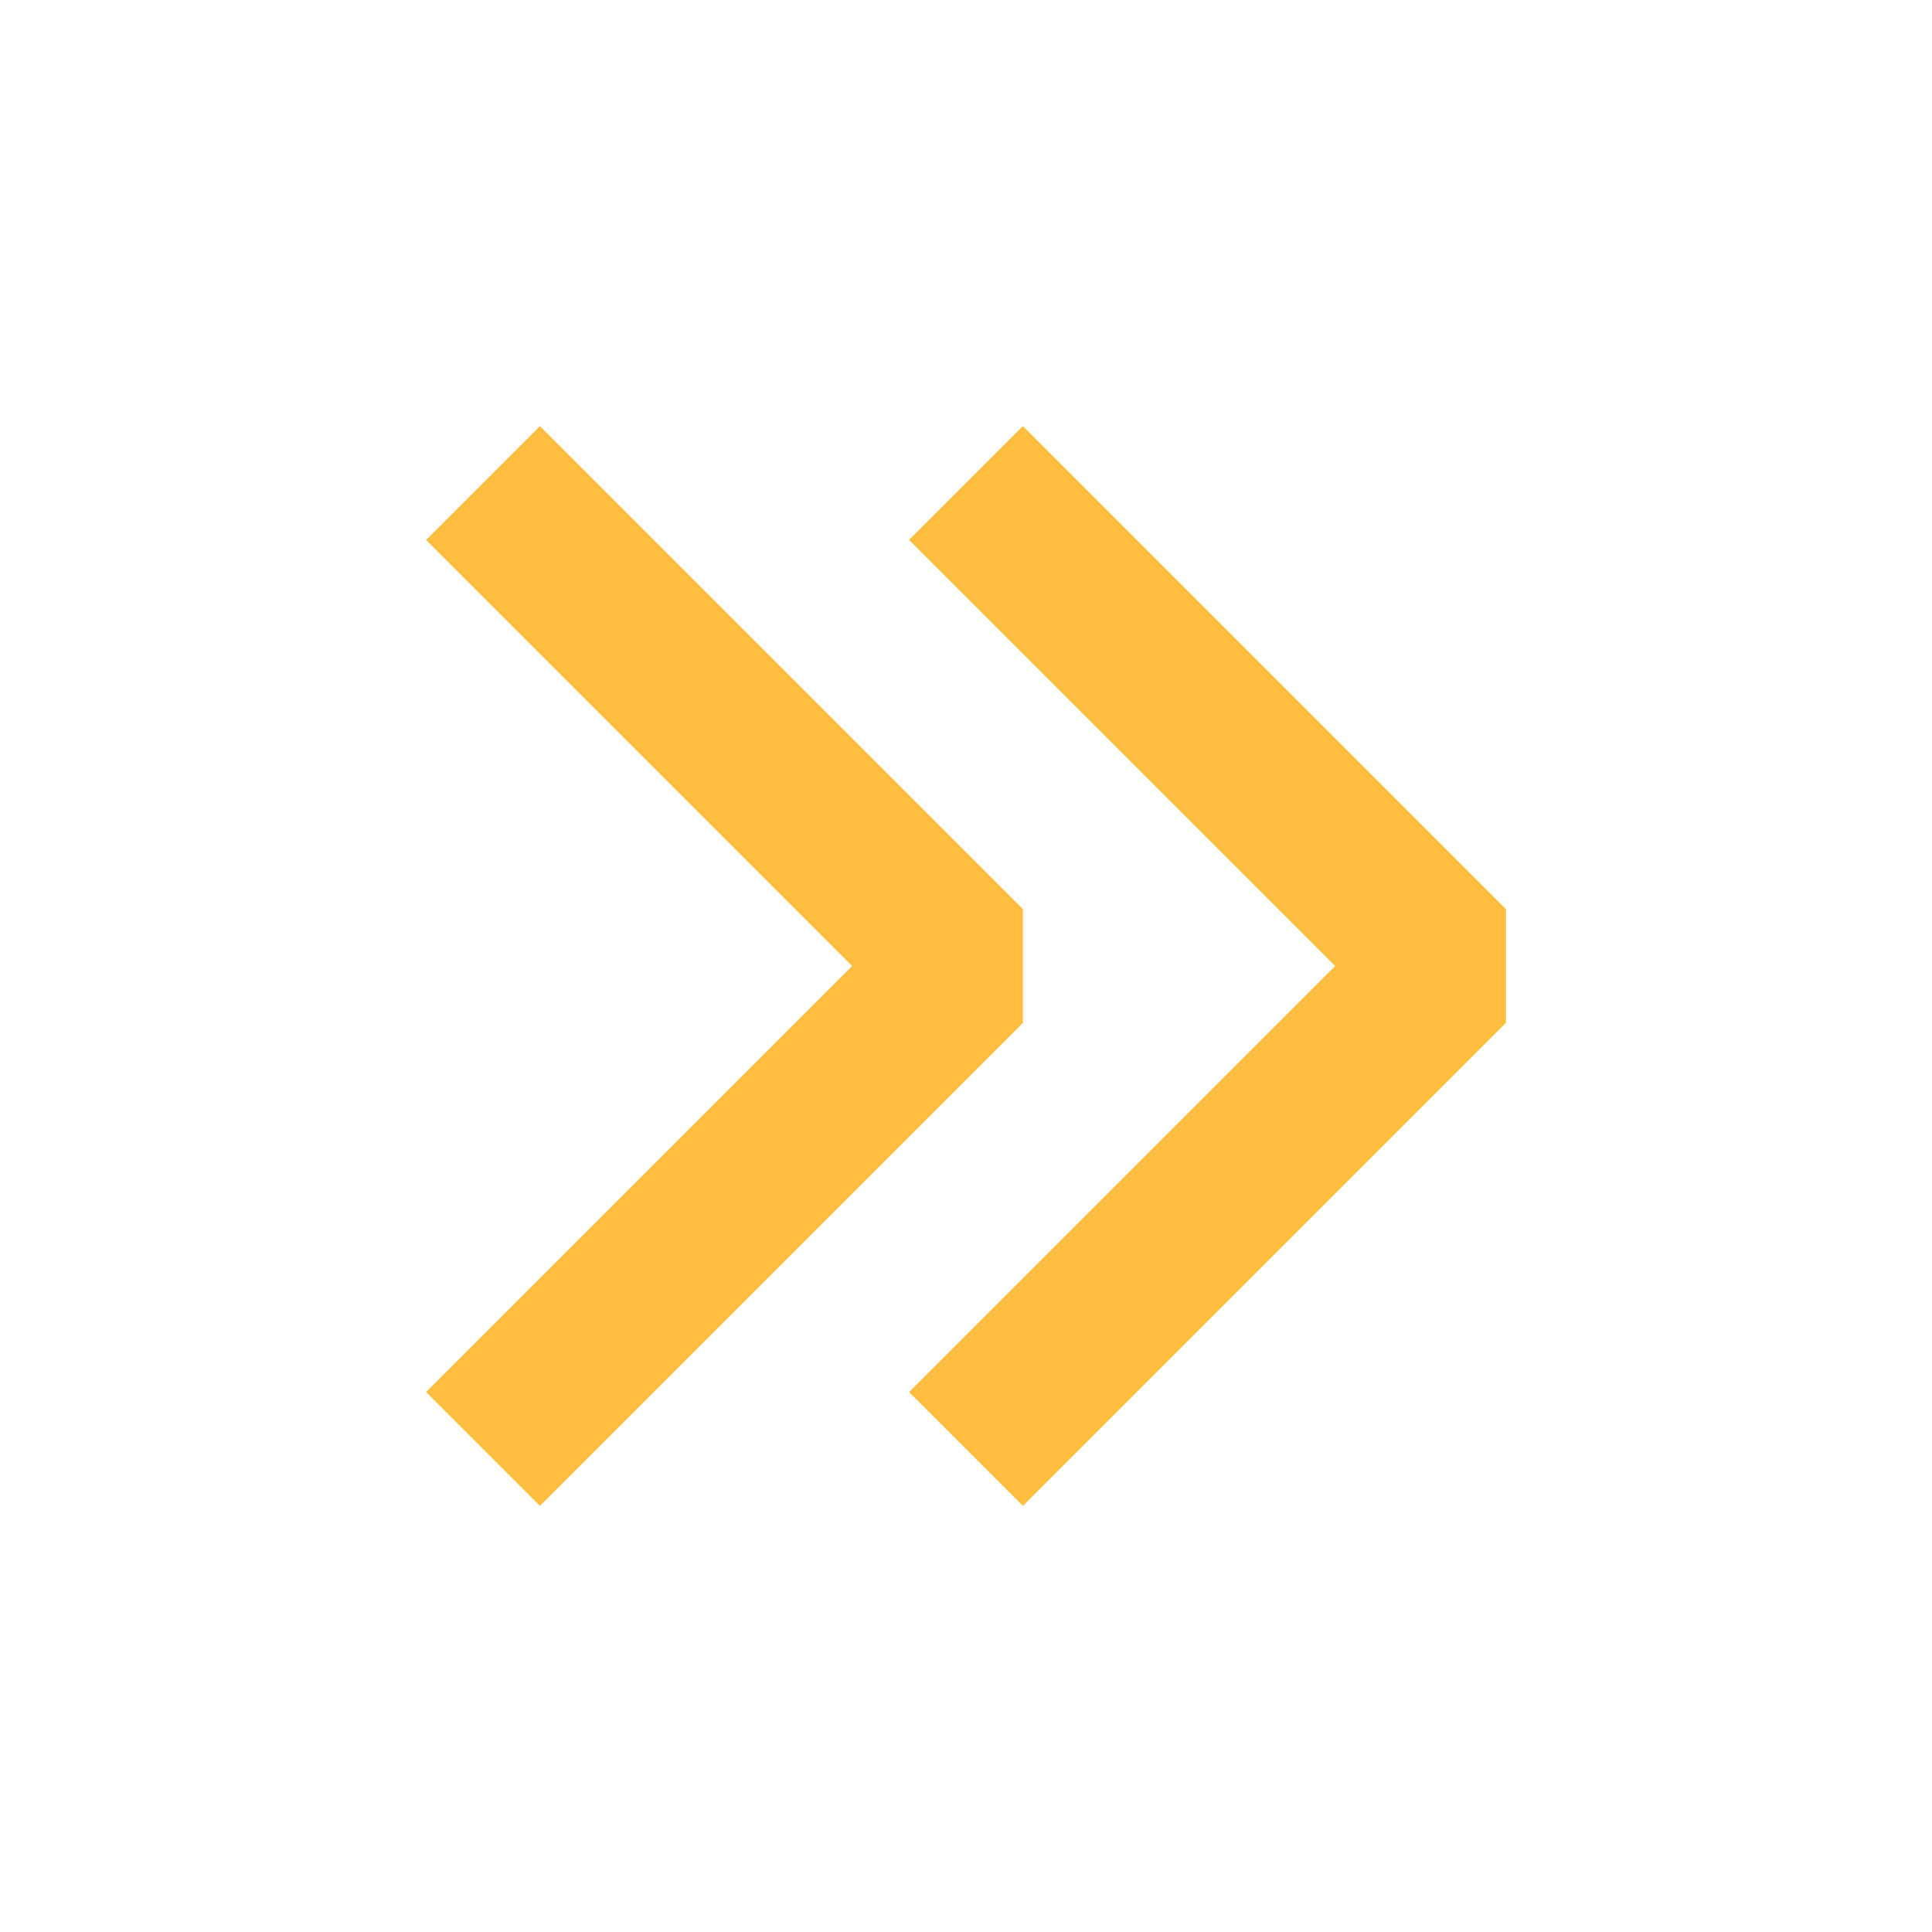 <?xml version="1.0" encoding="UTF-8"?><svg width="24" height="24" viewBox="0 0 48 48" fill="none" xmlns="http://www.w3.org/2000/svg"><path d="M12 12L24 24L12 36" stroke="#ffbe40" stroke-width="4" stroke-linecap="butt" stroke-linejoin="bevel"/><path d="M24 12L36 24L24 36" stroke="#ffbe40" stroke-width="4" stroke-linecap="butt" stroke-linejoin="bevel"/></svg>